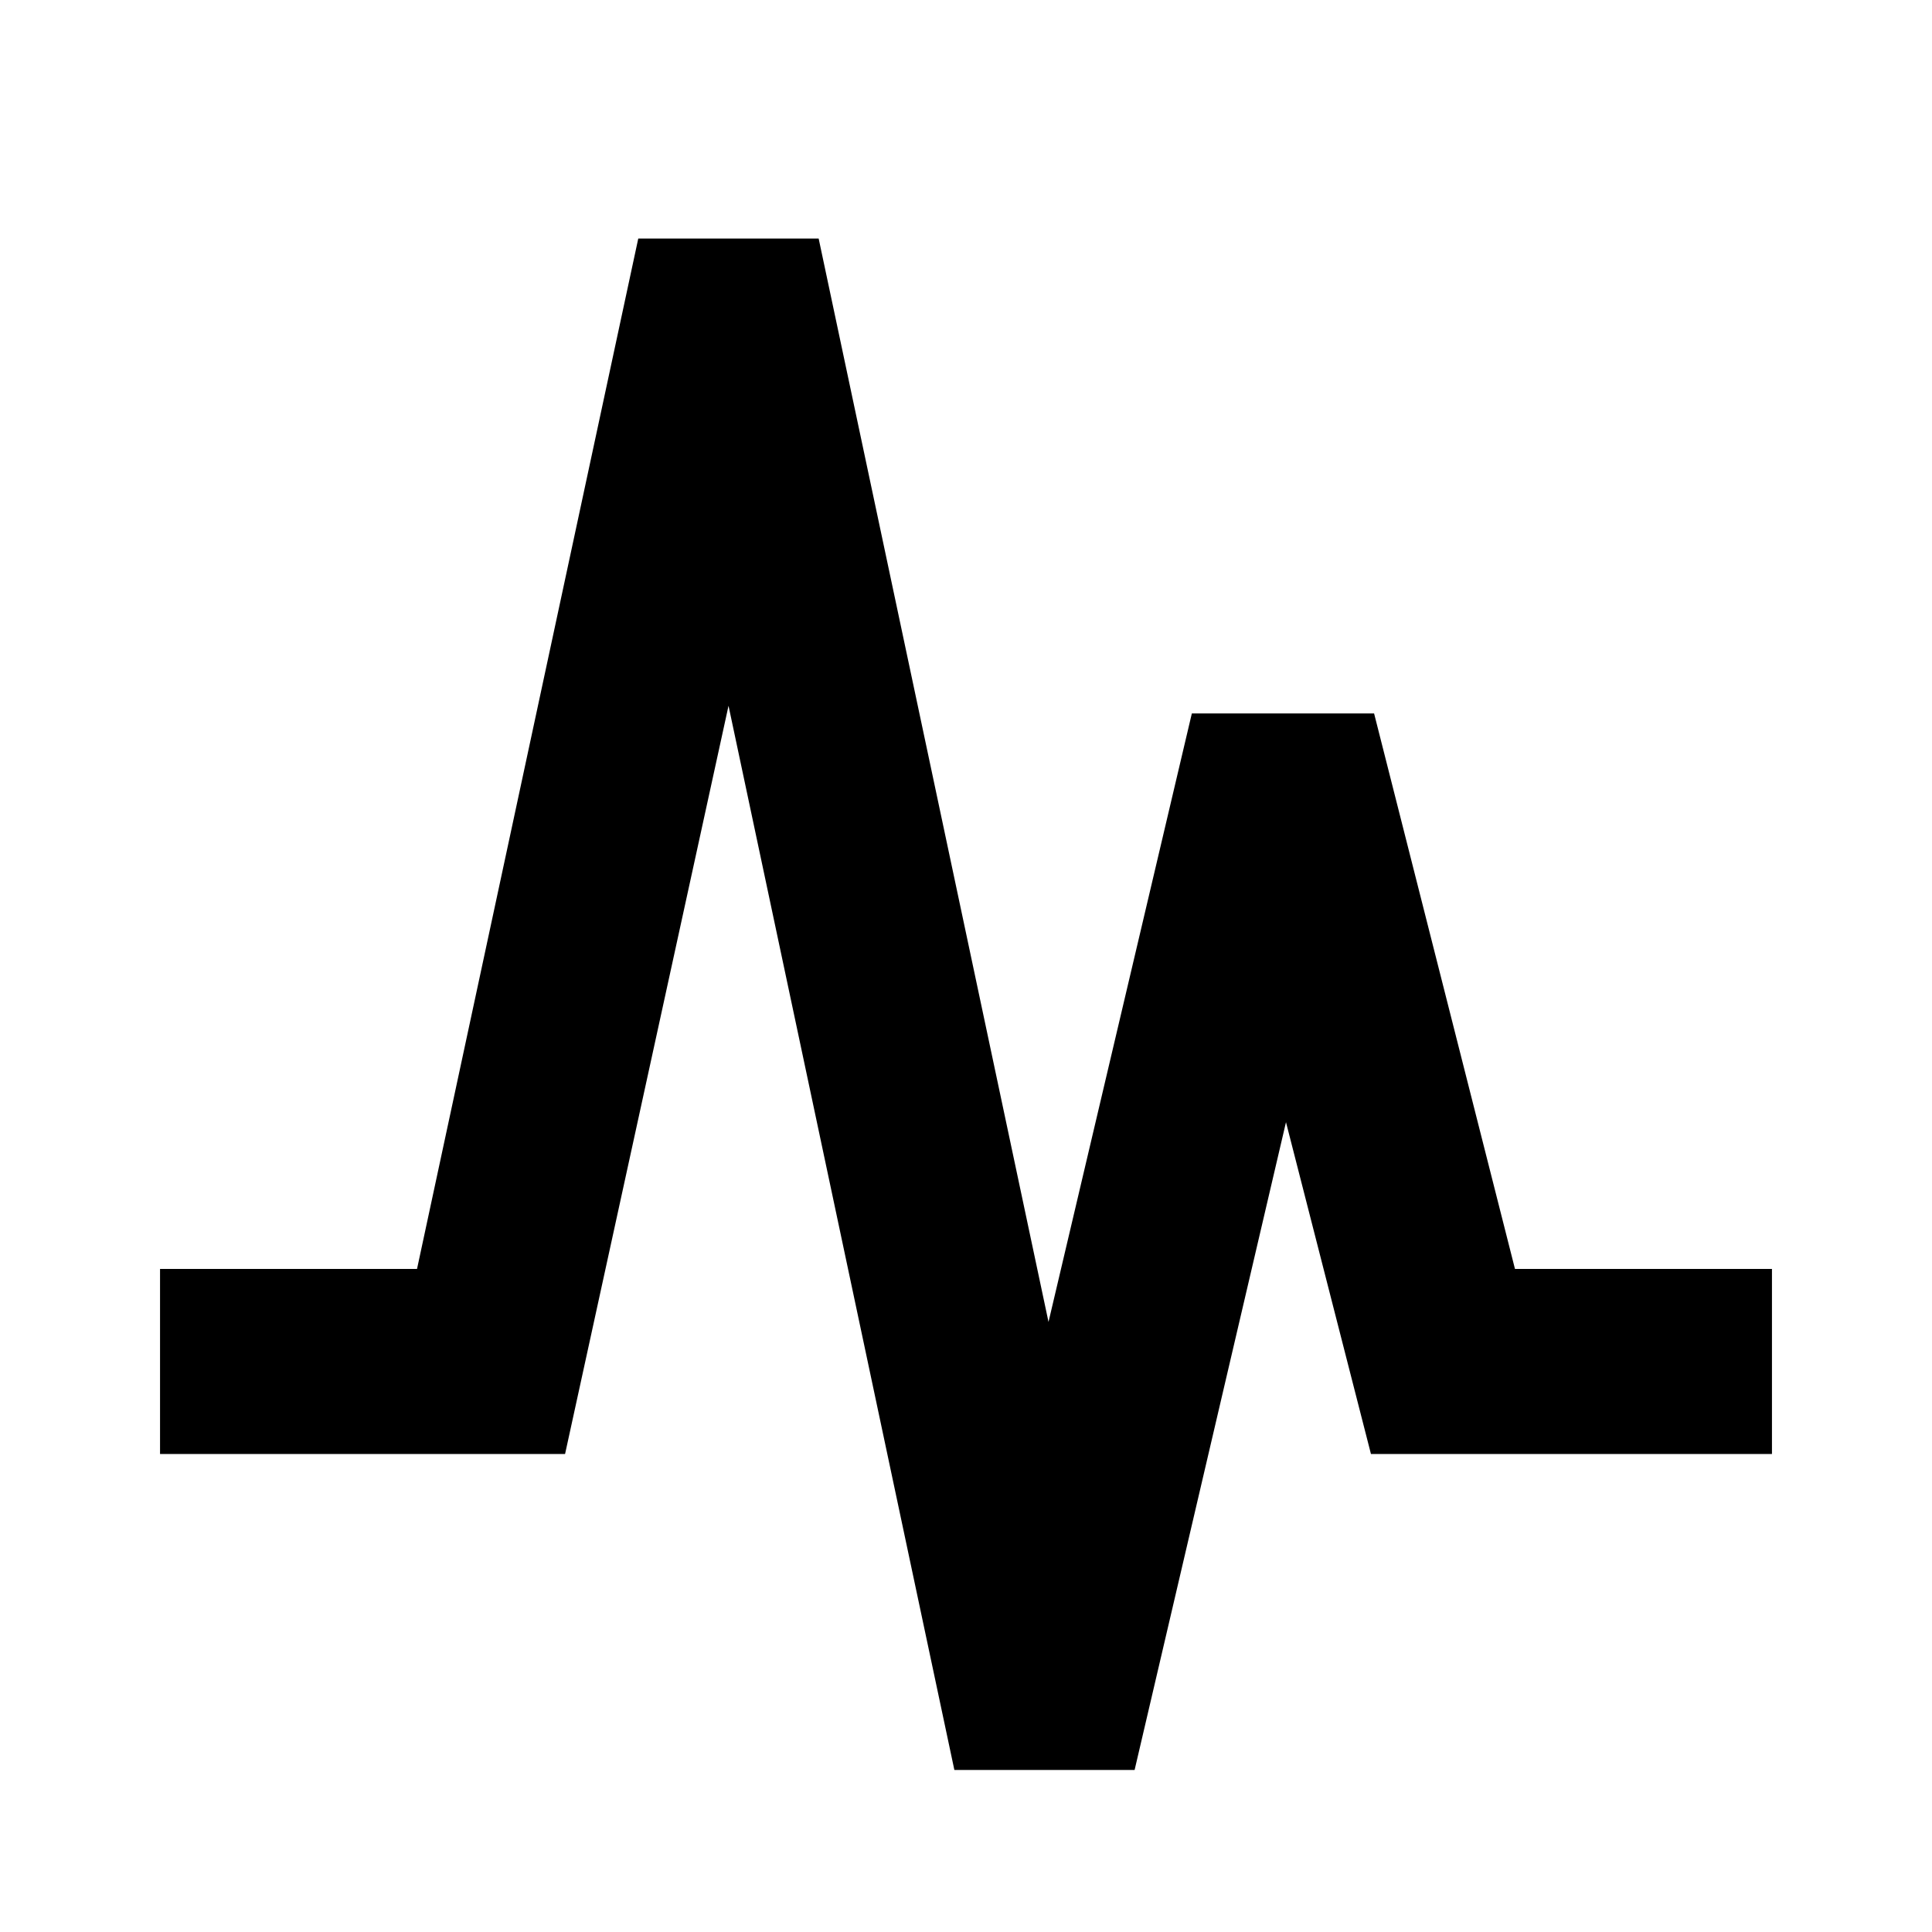 <svg xmlns="http://www.w3.org/2000/svg" height="24" viewBox="0 -960 960 960" width="24"><path d="M474.217-80.521 362-609.302l-81.217 371.781H79.521v-91.958h127.696l109.935-512h89.631L521-303.133l71.217-302.346h90.566l70 276h127.696v91.958H681.217L639-402.389 563.783-80.521h-89.566Z"/></svg>